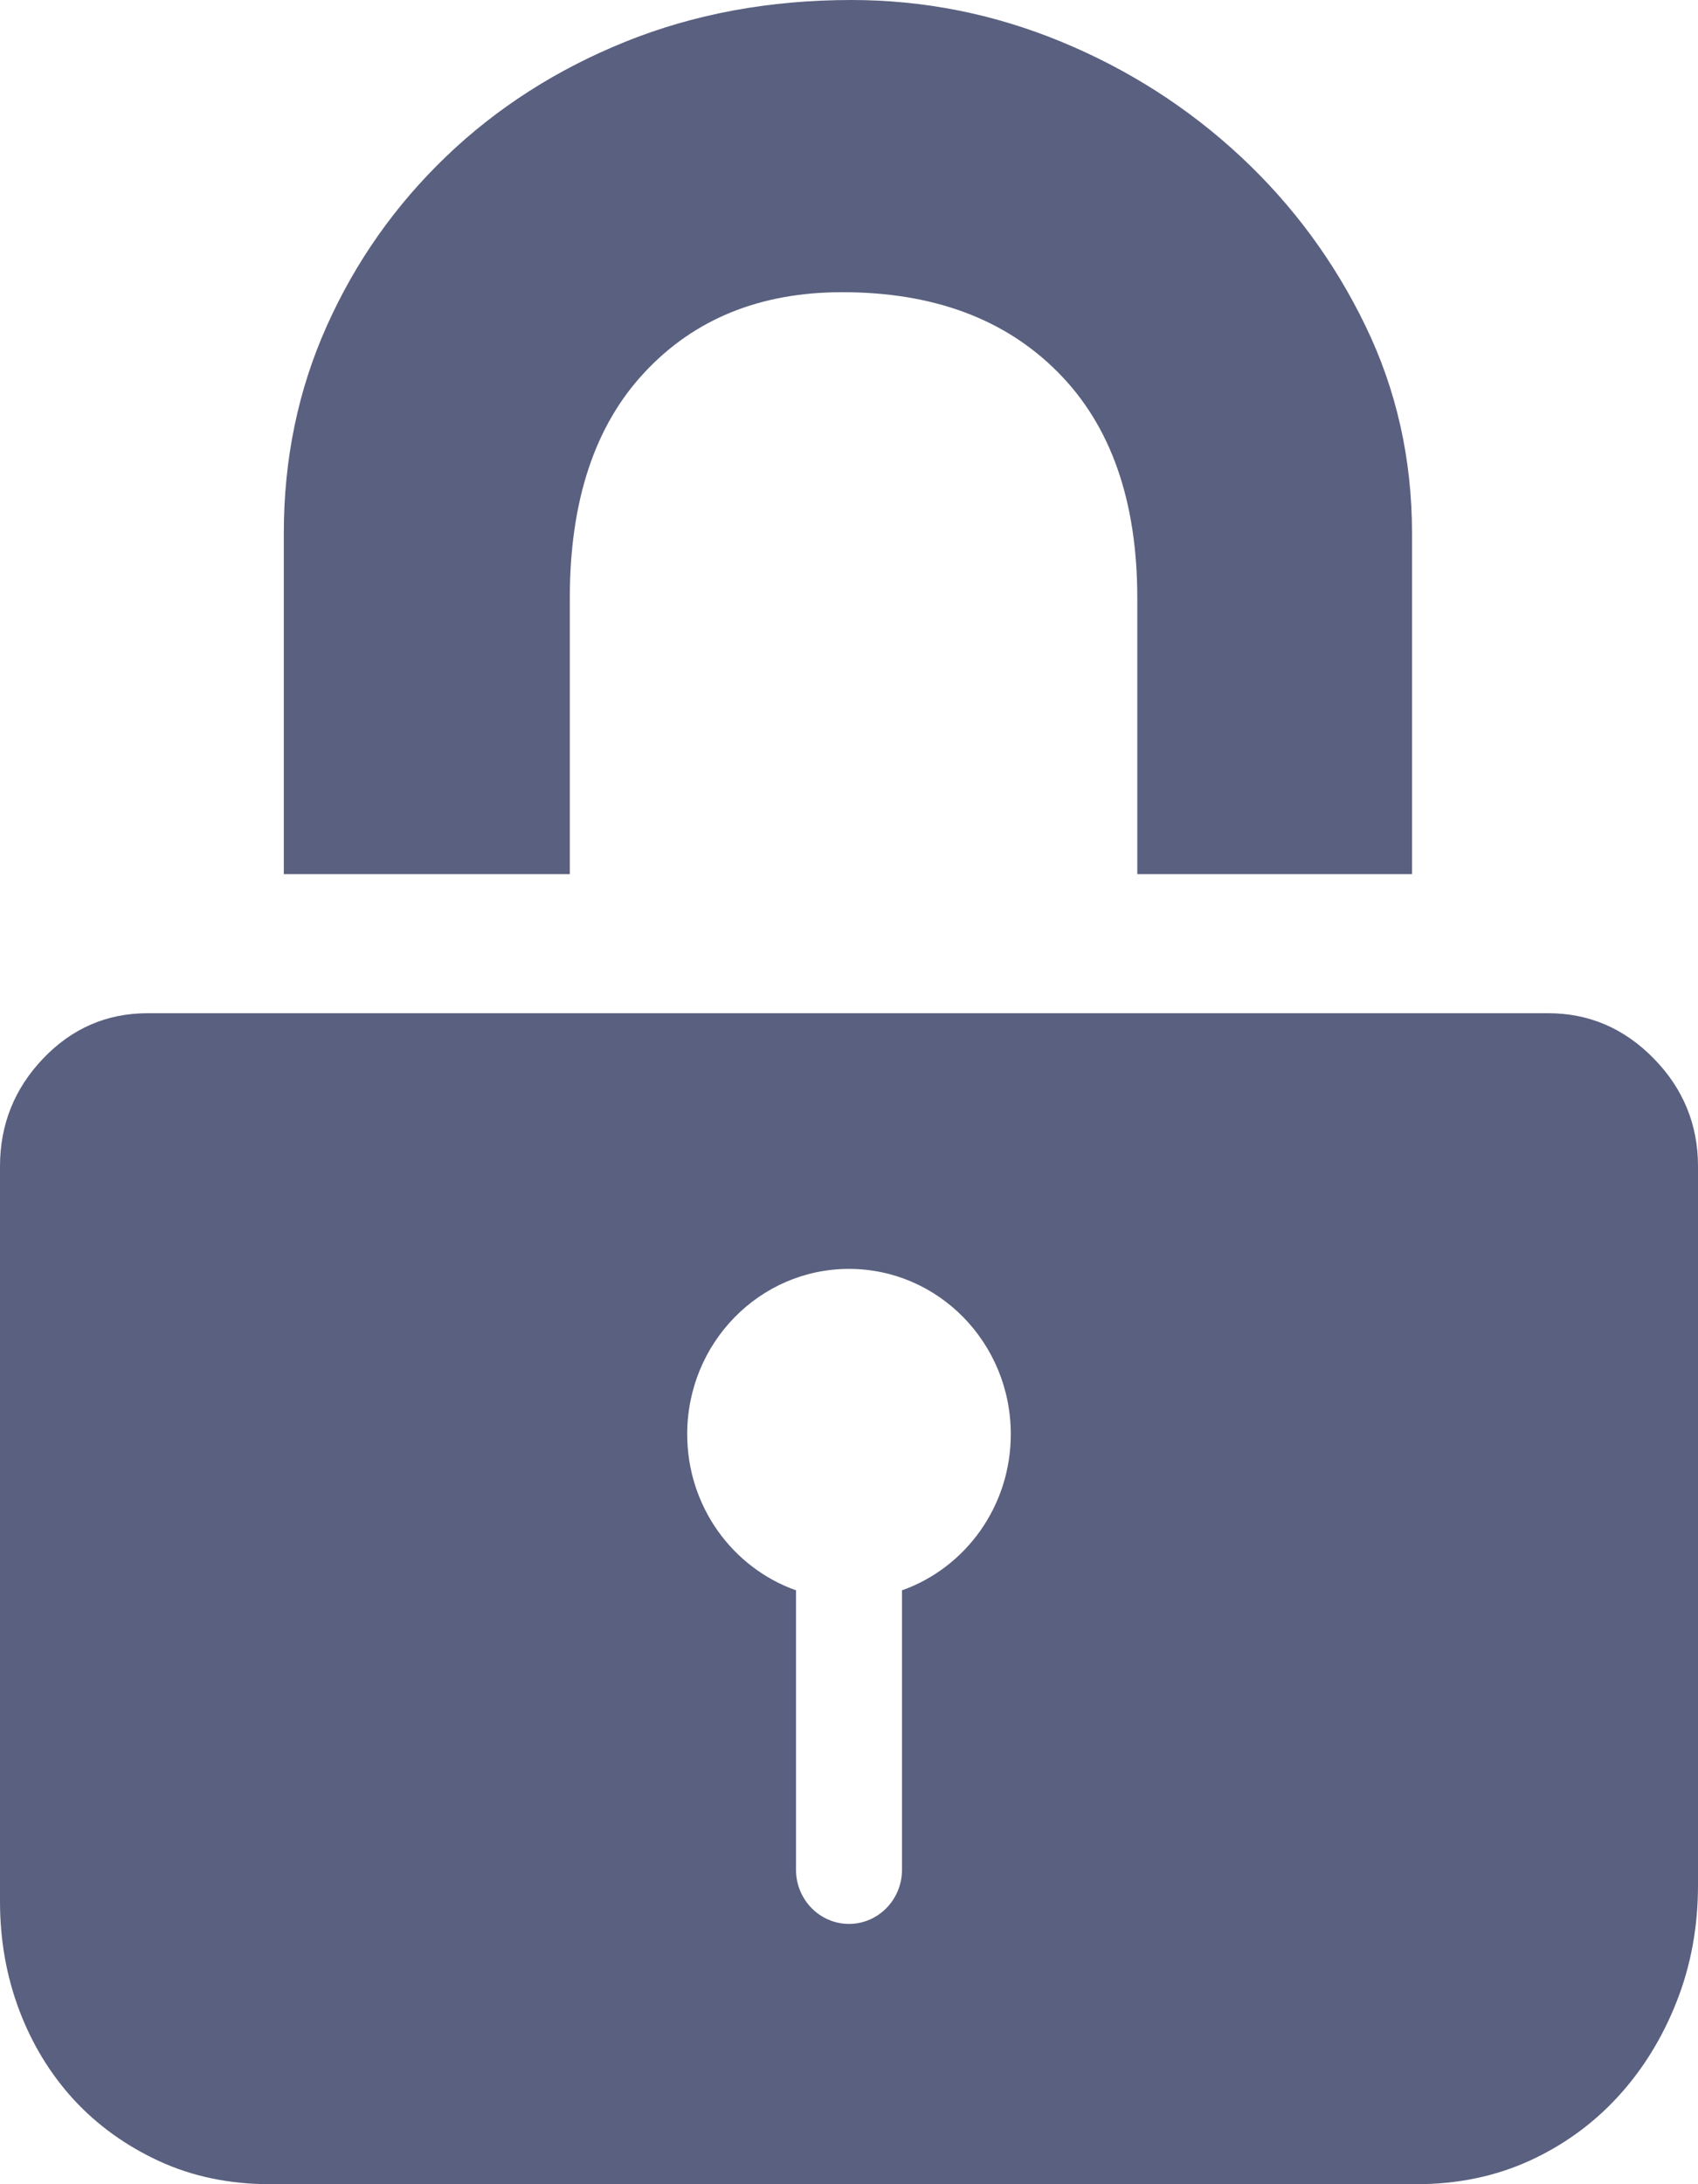 <?xml version="1.0" encoding="UTF-8"?>
<svg width="14px" height="18px" viewBox="0 0 14 18" version="1.1" xmlns="http://www.w3.org/2000/svg" xmlns:xlink="http://www.w3.org/1999/xlink">
    <title>suoding</title>
    <g id="03.-Dashboard" stroke="none" stroke-width="1" fill="none" fill-rule="evenodd">
        <g id="Set1备份" transform="translate(-129, -850)" fill="#5A607F" fill-rule="nonzero">
            <g id="编组-7备份-2" transform="translate(116, 840)">
                <g id="suoding" transform="translate(13, 10)">
                    <path d="M13.635,8.723 C13.392,8.475 13.102,8.35 12.765,8.35 L11.642,8.35 L9.377,8.35 L4.698,8.35 L2.34,8.35 L1.217,8.35 C0.88,8.35 0.593,8.475 0.356,8.723 C0.119,8.971 0,9.268 0,9.611 L0,15.669 C0,15.987 0.053,16.287 0.159,16.567 C0.265,16.847 0.415,17.092 0.608,17.303 C0.802,17.513 1.036,17.682 1.31,17.809 C1.585,17.936 1.89,18 2.227,18 L11.679,18 C12.016,18 12.325,17.936 12.606,17.809 C12.886,17.682 13.13,17.506 13.336,17.283 C13.541,17.061 13.704,16.799 13.822,16.5 C13.941,16.201 14,15.879 14,15.535 L14,9.611 C14,9.268 13.878,8.971 13.635,8.723 Z M7.437,13.106 L7.437,15.409 C7.437,15.655 7.241,15.855 7,15.855 C6.759,15.855 6.563,15.655 6.563,15.409 L6.563,13.106 C6.041,12.921 5.666,12.415 5.666,11.819 C5.666,11.067 6.263,10.457 7,10.457 C7.737,10.457 8.334,11.067 8.334,11.819 C8.334,12.415 7.959,12.921 7.437,13.106 Z" id="形状"></path>
                    <path d="M4.698,4.93 C4.698,4.127 4.904,3.506 5.316,3.067 C5.727,2.627 6.27,2.408 6.944,2.408 C7.693,2.408 8.285,2.627 8.722,3.067 C9.159,3.506 9.377,4.127 9.377,4.93 L9.377,7.204 L11.642,7.204 L11.642,4.395 C11.642,3.783 11.514,3.213 11.258,2.685 C11.002,2.156 10.659,1.691 10.229,1.29 C9.798,0.889 9.305,0.573 8.75,0.344 C8.195,0.115 7.618,0 7.019,0 C6.345,0 5.724,0.115 5.156,0.344 C4.589,0.573 4.096,0.889 3.678,1.29 C3.26,1.691 2.932,2.156 2.695,2.685 C2.458,3.213 2.34,3.783 2.34,4.395 L2.34,7.204 L4.698,7.204 L4.698,4.93 L4.698,4.93 Z" id="路径"></path>
                </g>
            </g>
        </g>
    </g>
</svg>
